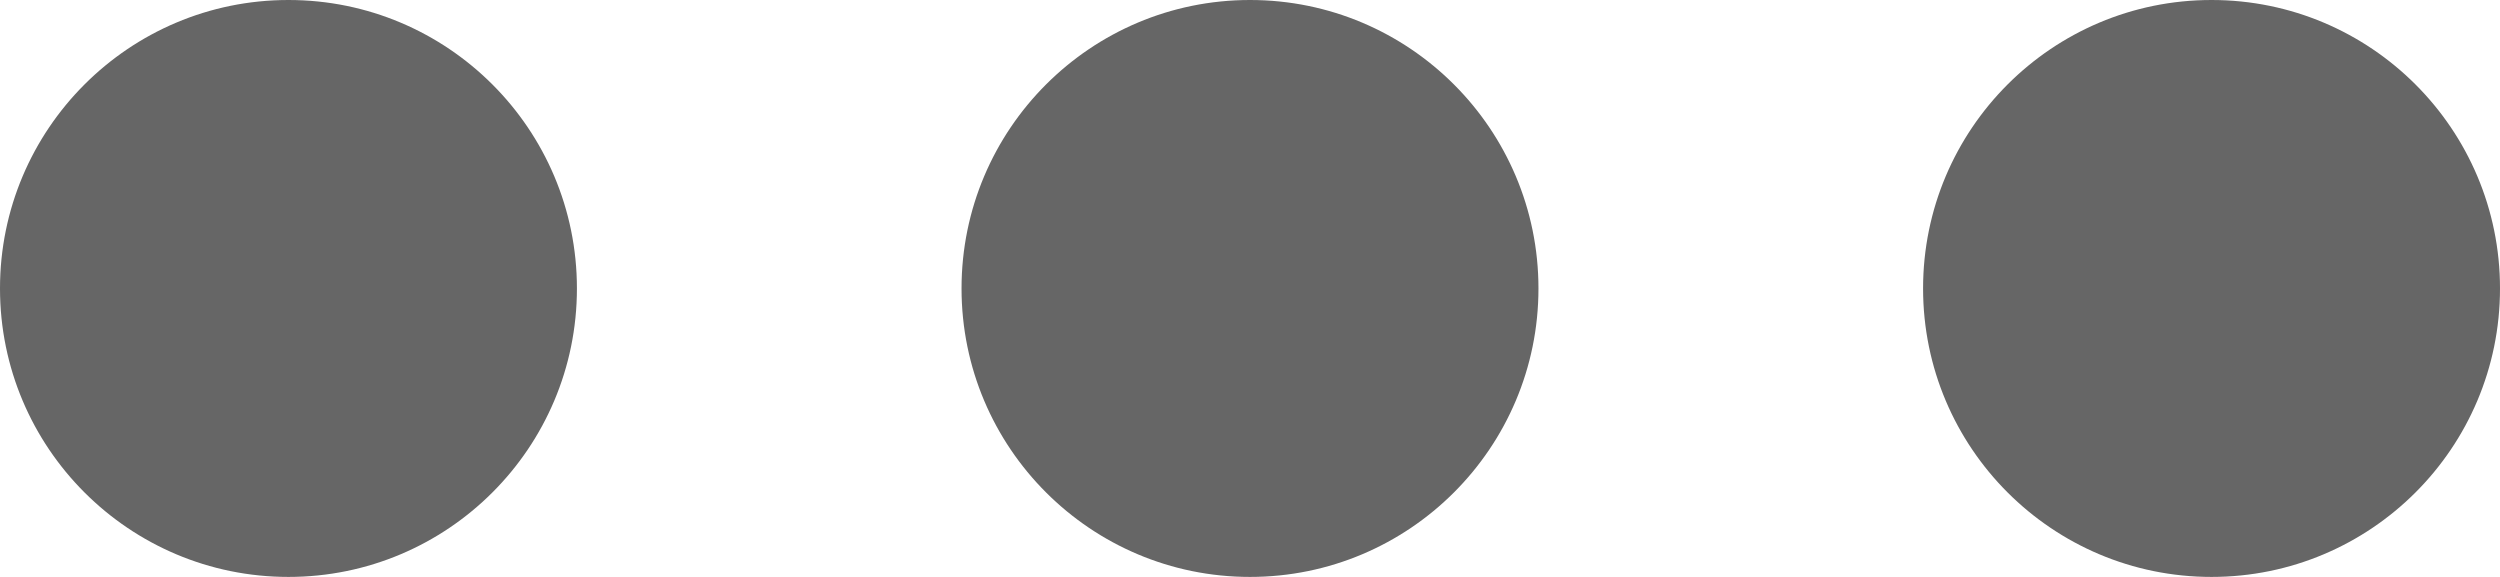 <svg xmlns="http://www.w3.org/2000/svg" width="13" height="3" viewBox="0 0 13 3">
  <g id="Group_2338" data-name="Group 2338" transform="translate(-15 -54)">
    <circle id="Ellipse_90" data-name="Ellipse 90" cx="1.5" cy="1.5" r="1.5" transform="translate(15 54)" fill="#666"/>
    <circle id="Ellipse_91" data-name="Ellipse 91" cx="1.5" cy="1.5" r="1.5" transform="translate(20 54)" fill="#666"/>
    <circle id="Ellipse_92" data-name="Ellipse 92" cx="1.5" cy="1.5" r="1.5" transform="translate(25 54)" fill="#666"/>
  </g>
</svg>
